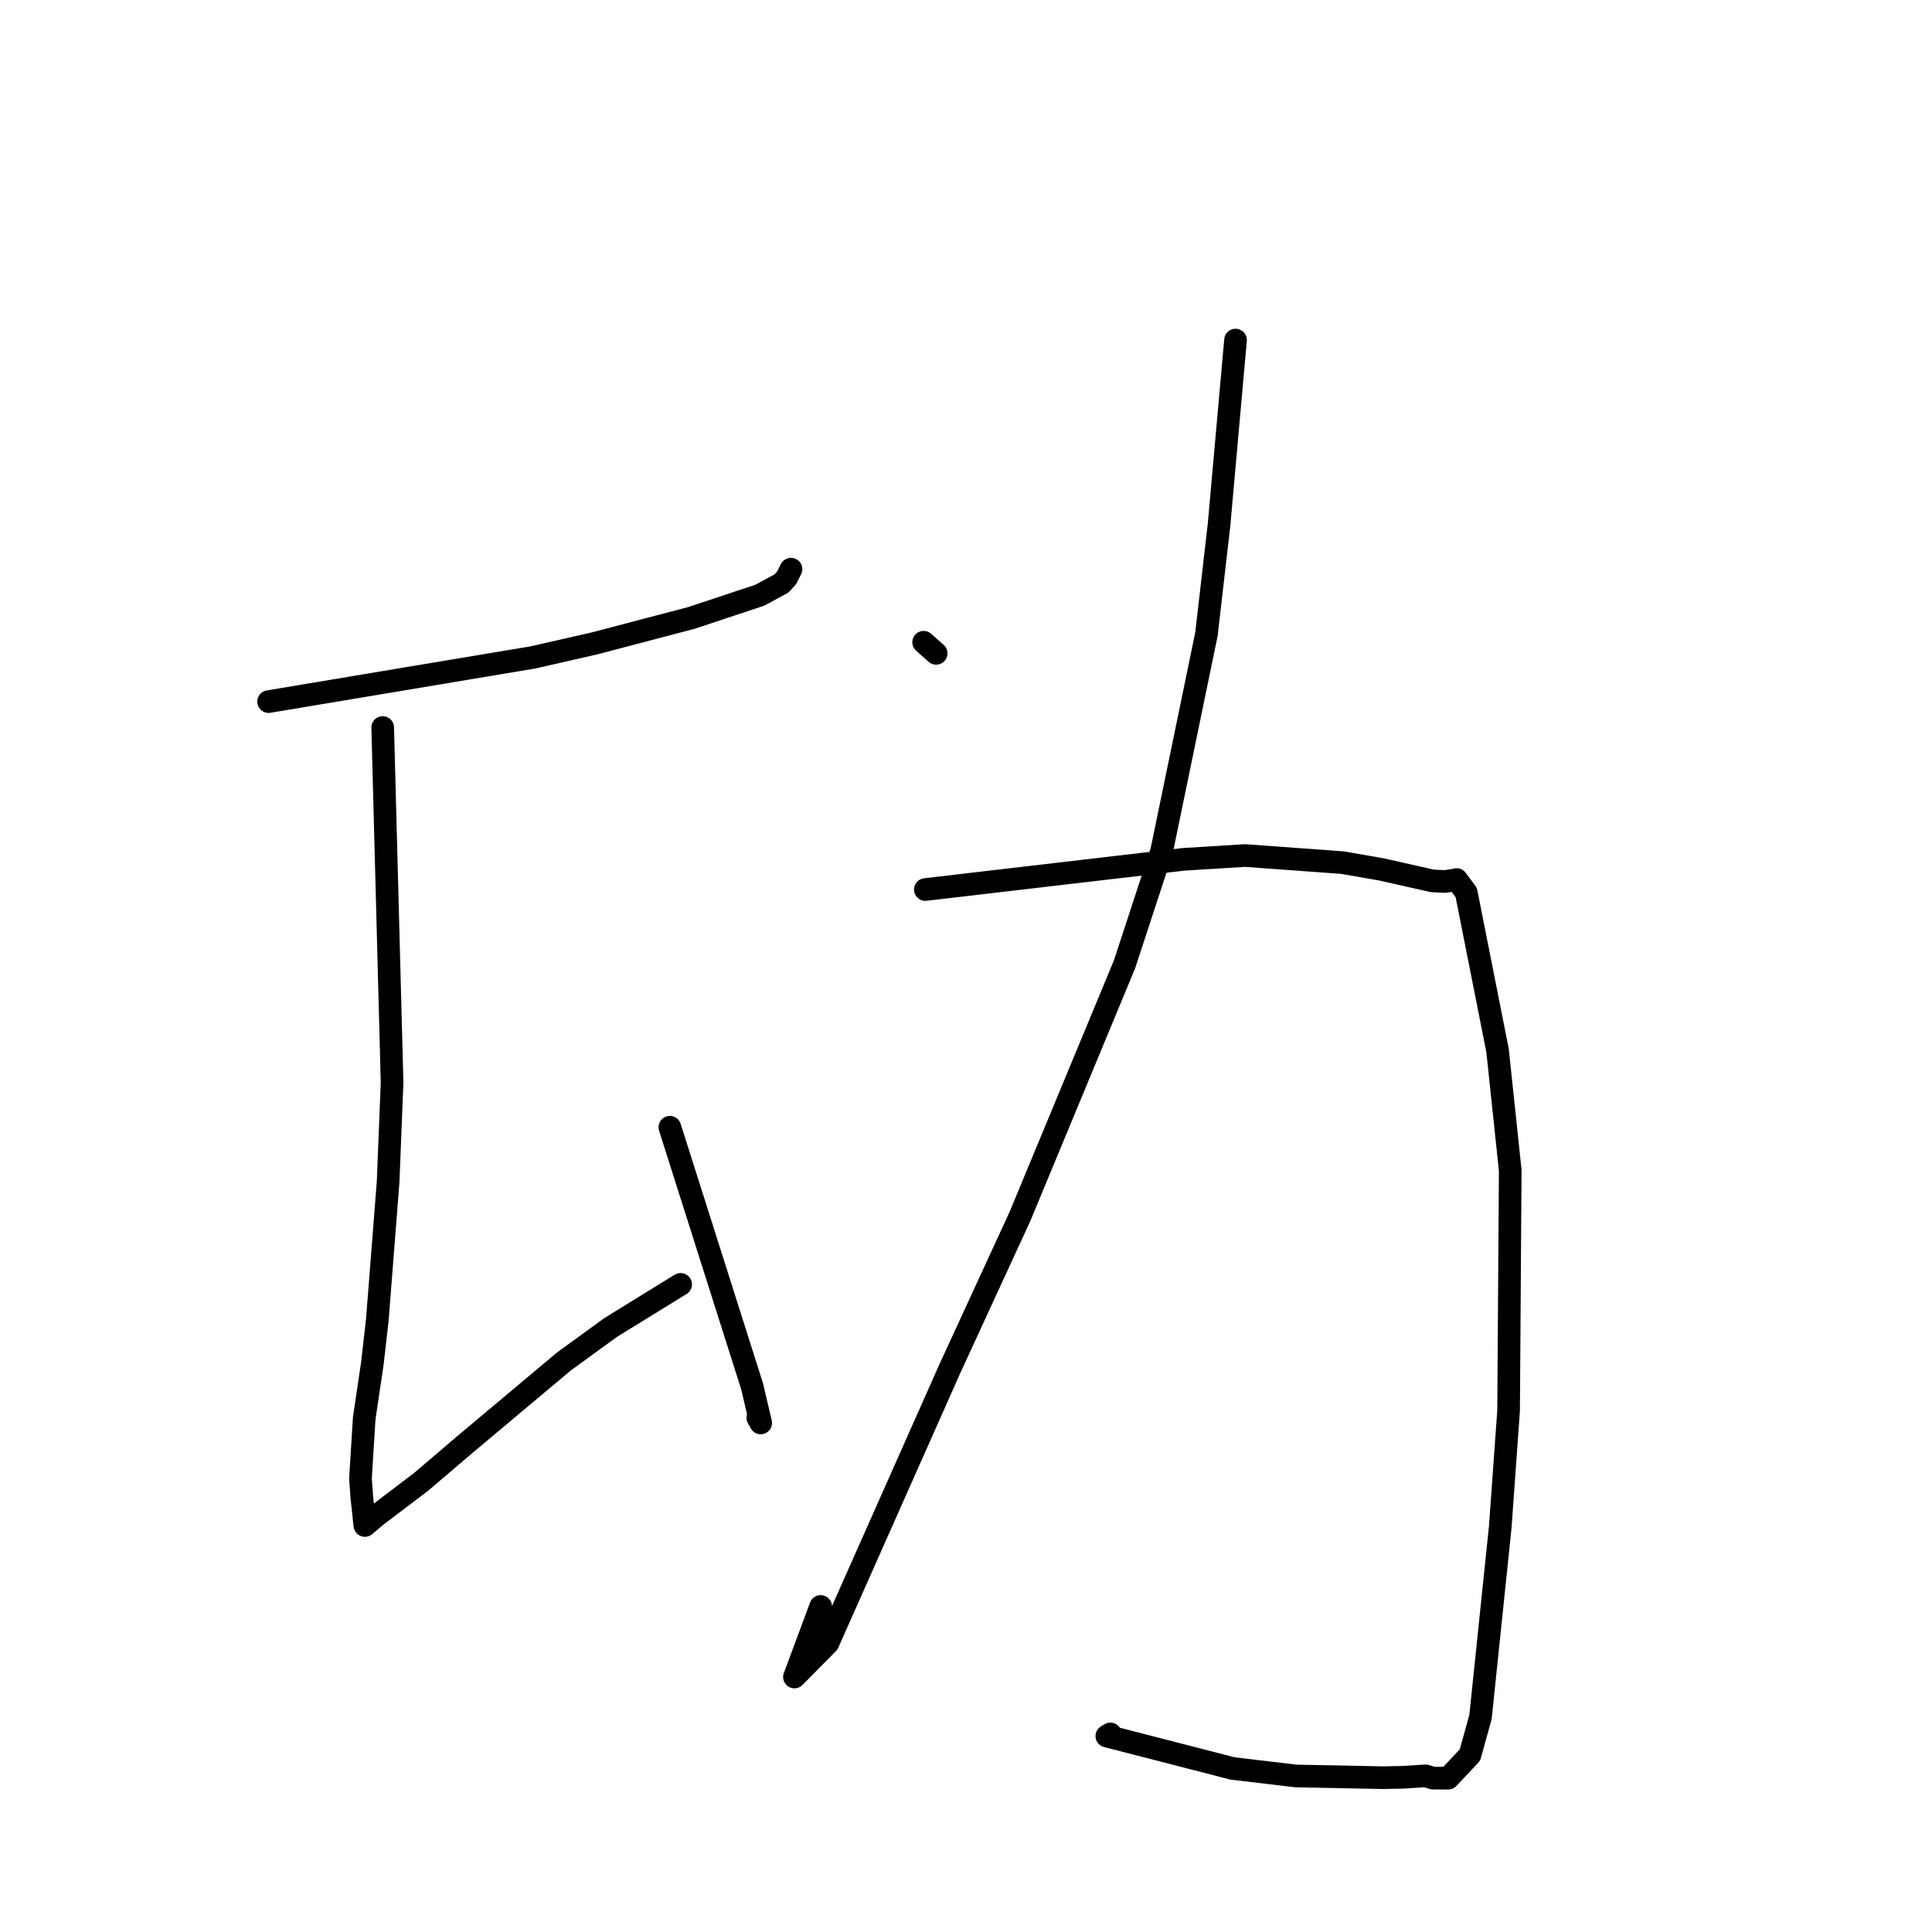 <?xml version="1.0" standalone="no"?>
    <svg width="256" height="256" xmlns="http://www.w3.org/2000/svg" version="1.1">
    <polyline stroke="black" stroke-width="3" stroke-linecap="round" fill="transparent" stroke-linejoin="round" points="35.59 92.967 53.125 90.035 70.661 87.103 78.794 85.247 91.603 81.882 100.68 78.868 103.551 77.312 104.252 76.531 104.743 75.538 104.812 75.418 " />
        <polyline stroke="black" stroke-width="3" stroke-linecap="round" fill="transparent" stroke-linejoin="round" points="50.709 96.401 51.331 119.922 51.953 143.442 51.429 156.584 49.998 174.876 49.334 180.705 48.263 187.906 47.763 195.911 47.947 198.454 48.193 200.665 48.259 201.416 48.334 202.019 48.351 202.136 48.823 201.735 49.846 200.872 55.796 196.356 61.539 191.458 74.712 180.41 80.909 175.903 89.909 170.352 90.191 170.188 " />
        <polyline stroke="black" stroke-width="3" stroke-linecap="round" fill="transparent" stroke-linejoin="round" points="88.761 149.365 94.213 166.543 99.665 183.721 100.796 188.545 100.418 187.863 " />
        <polyline stroke="black" stroke-width="3" stroke-linecap="round" fill="transparent" stroke-linejoin="round" points="122.388 85.101 123.216 85.837 124.044 86.573 " />
        <polyline stroke="black" stroke-width="3" stroke-linecap="round" fill="transparent" stroke-linejoin="round" points="163.714 45.06 162.62 57.321 161.525 69.582 159.859 84.038 153.925 112.763 149.005 127.78 135.157 161.171 125.841 181.398 109.707 217.716 105.268 222.212 108.744 212.865 " />
        <polyline stroke="black" stroke-width="3" stroke-linecap="round" fill="transparent" stroke-linejoin="round" points="122.614 117.867 139.698 115.869 156.783 113.871 164.965 113.362 177.865 114.3 183.068 115.205 189.825 116.727 191.51 116.799 192.702 116.619 192.864 116.579 192.985 116.549 193.009 116.544 194.286 118.264 198.436 139.212 200.113 155.076 199.898 186.9 198.791 202.334 196.175 227.504 194.776 232.548 191.893 235.617 189.891 235.615 188.896 235.309 185.932 235.498 183.263 235.554 171.685 235.323 163.332 234.331 146.658 230.037 147.136 229.755 " />
        </svg>